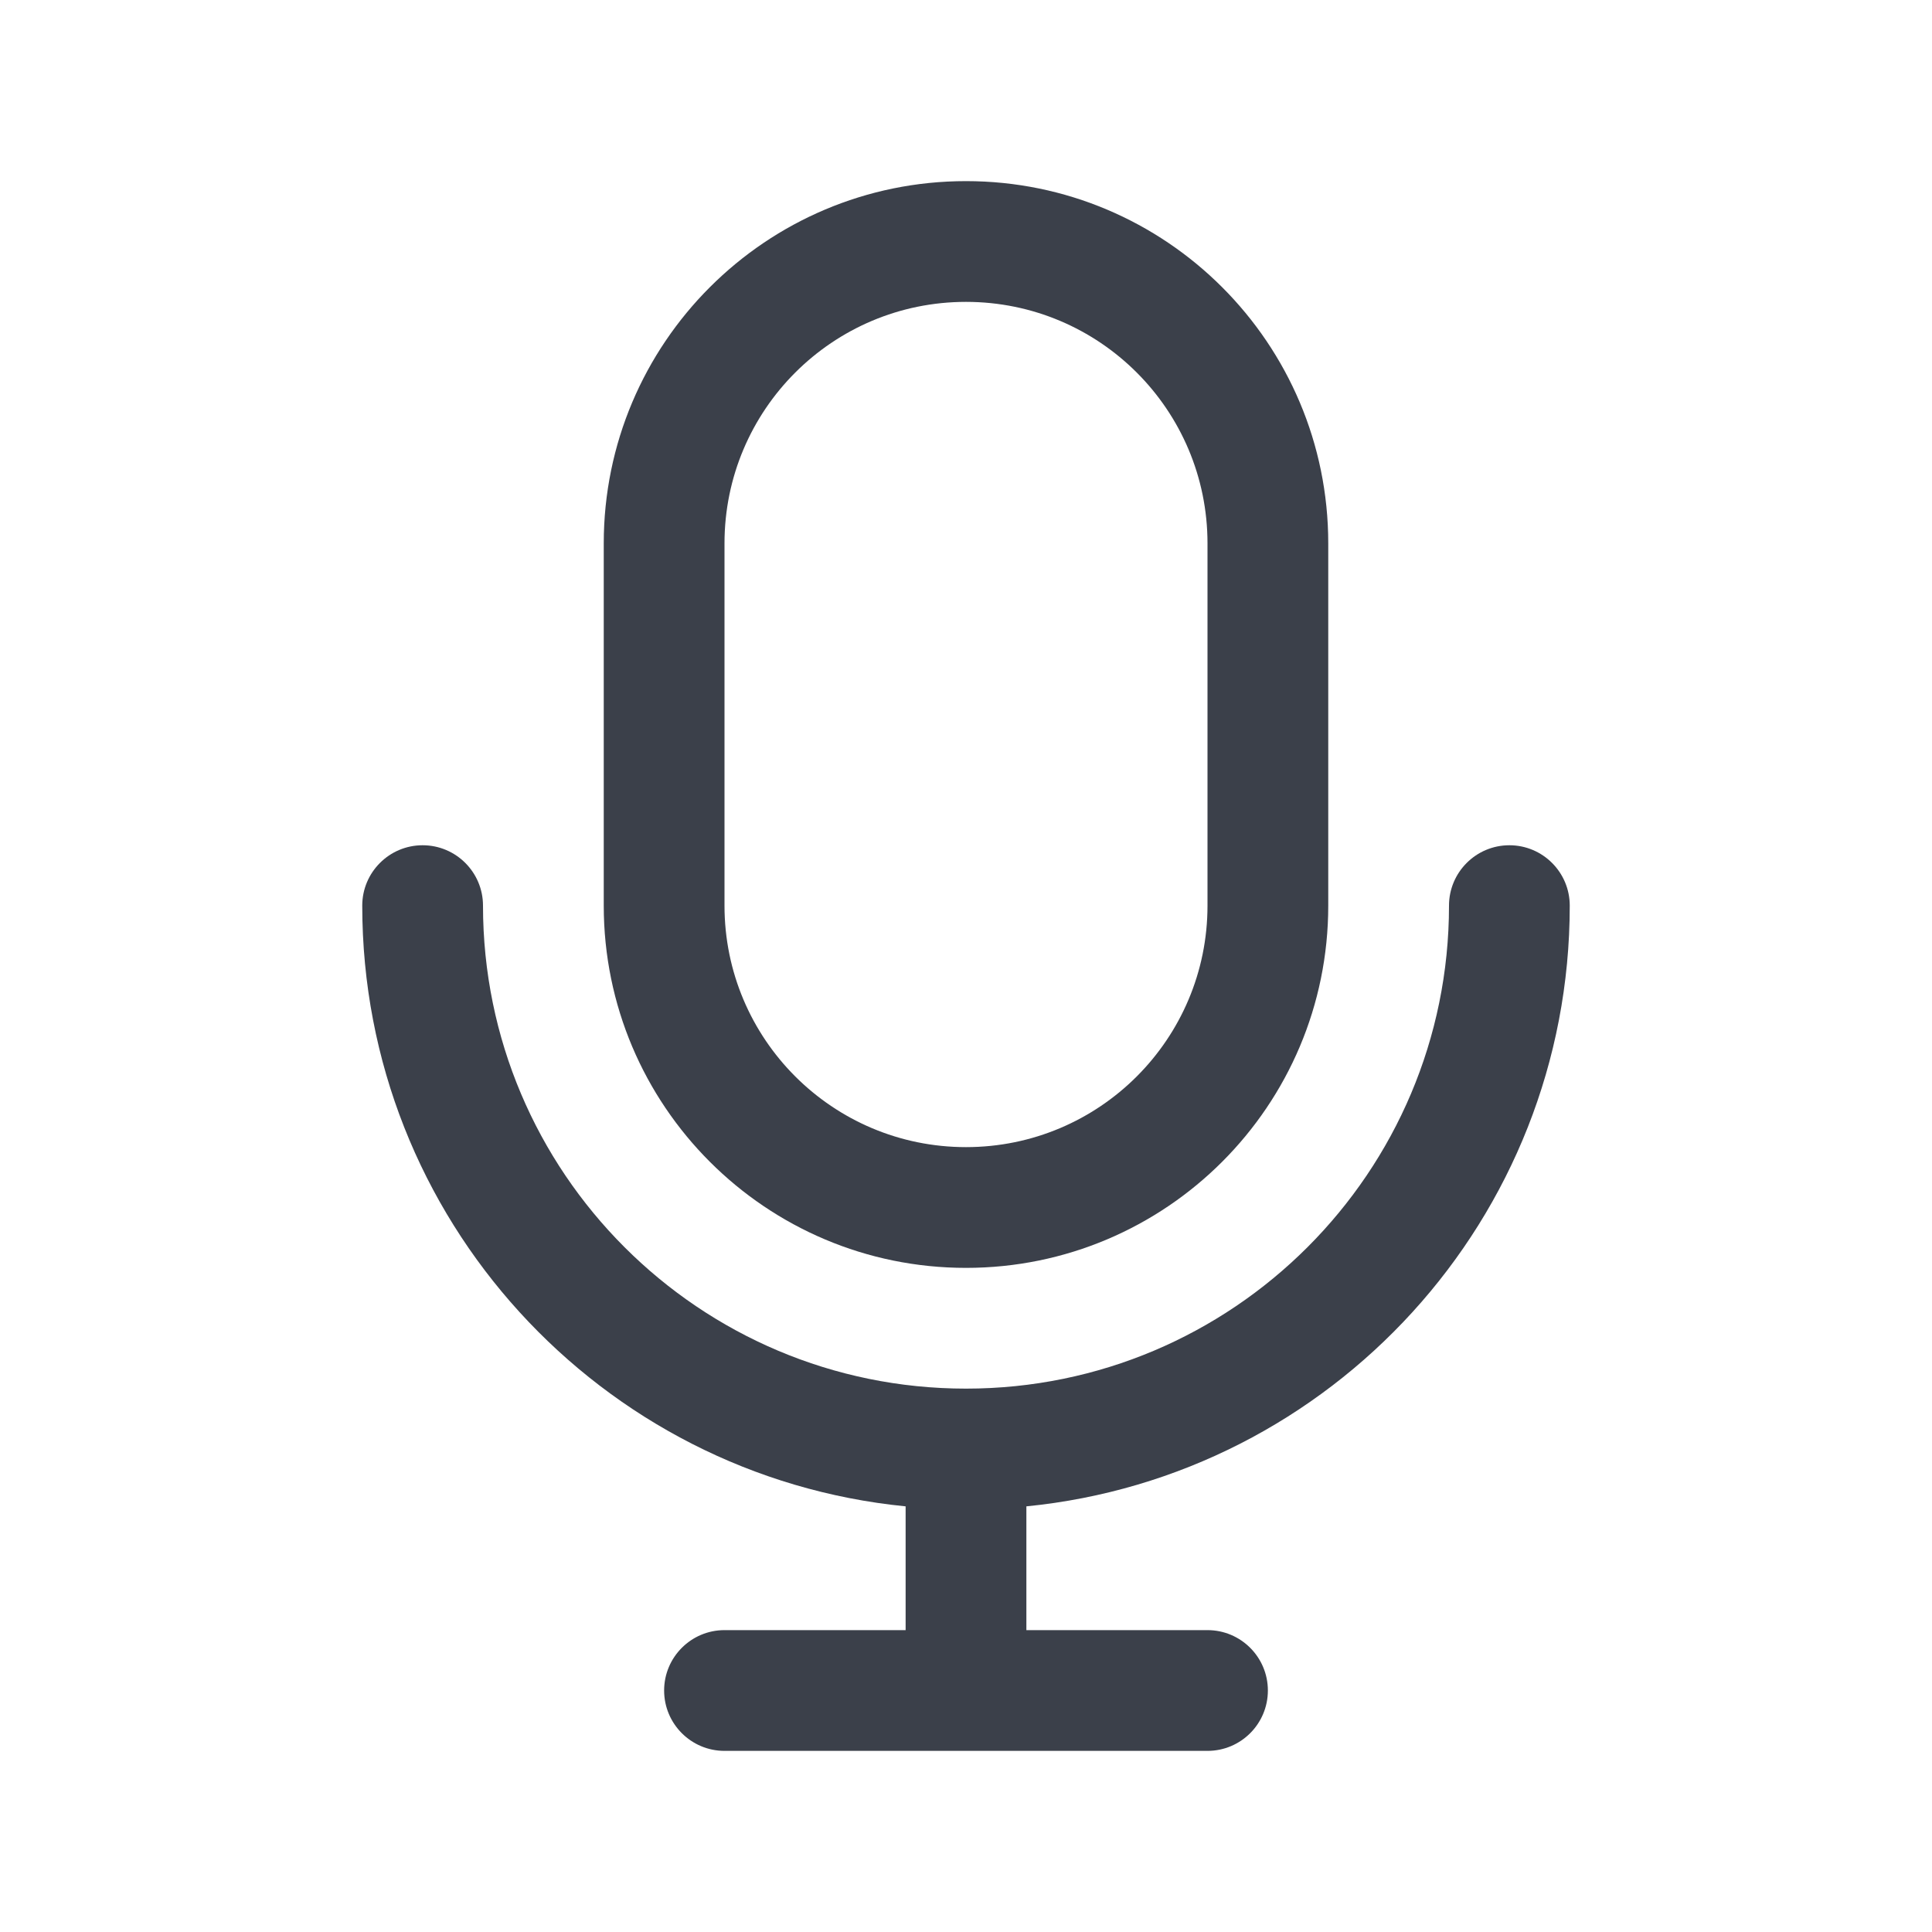 <svg width="16" height="16" viewBox="0 0 16 16" fill="none" xmlns="http://www.w3.org/2000/svg">
<path fill-rule="evenodd" clip-rule="evenodd" d="M8 1.5C6.343 1.5 5 2.843 5 4.5V7.5C5 9.157 6.343 10.5 8 10.5C9.657 10.5 11 9.157 11 7.5V4.5C11 2.843 9.657 1.5 8 1.5ZM6 4.5C6 3.395 6.895 2.5 8 2.5C9.105 2.5 10 3.395 10 4.5V7.5C10 8.605 9.105 9.5 8 9.5C6.895 9.5 6 8.605 6 7.5V4.5Z" fill="#3B404A"/>
<path d="M4 7.5C4 7.224 3.776 7 3.5 7C3.224 7 3 7.224 3 7.5C3 10.093 4.973 12.225 7.5 12.475V13.5H6C5.724 13.5 5.5 13.724 5.5 14C5.5 14.276 5.724 14.5 6 14.5H10C10.276 14.5 10.5 14.276 10.5 14C10.5 13.724 10.276 13.5 10 13.5H8.5V12.475C11.027 12.225 13 10.093 13 7.5C13 7.224 12.776 7 12.5 7C12.224 7 12 7.224 12 7.5C12 9.709 10.209 11.5 8 11.5C5.791 11.5 4 9.709 4 7.5Z" fill="#3B404A"/>
</svg>
